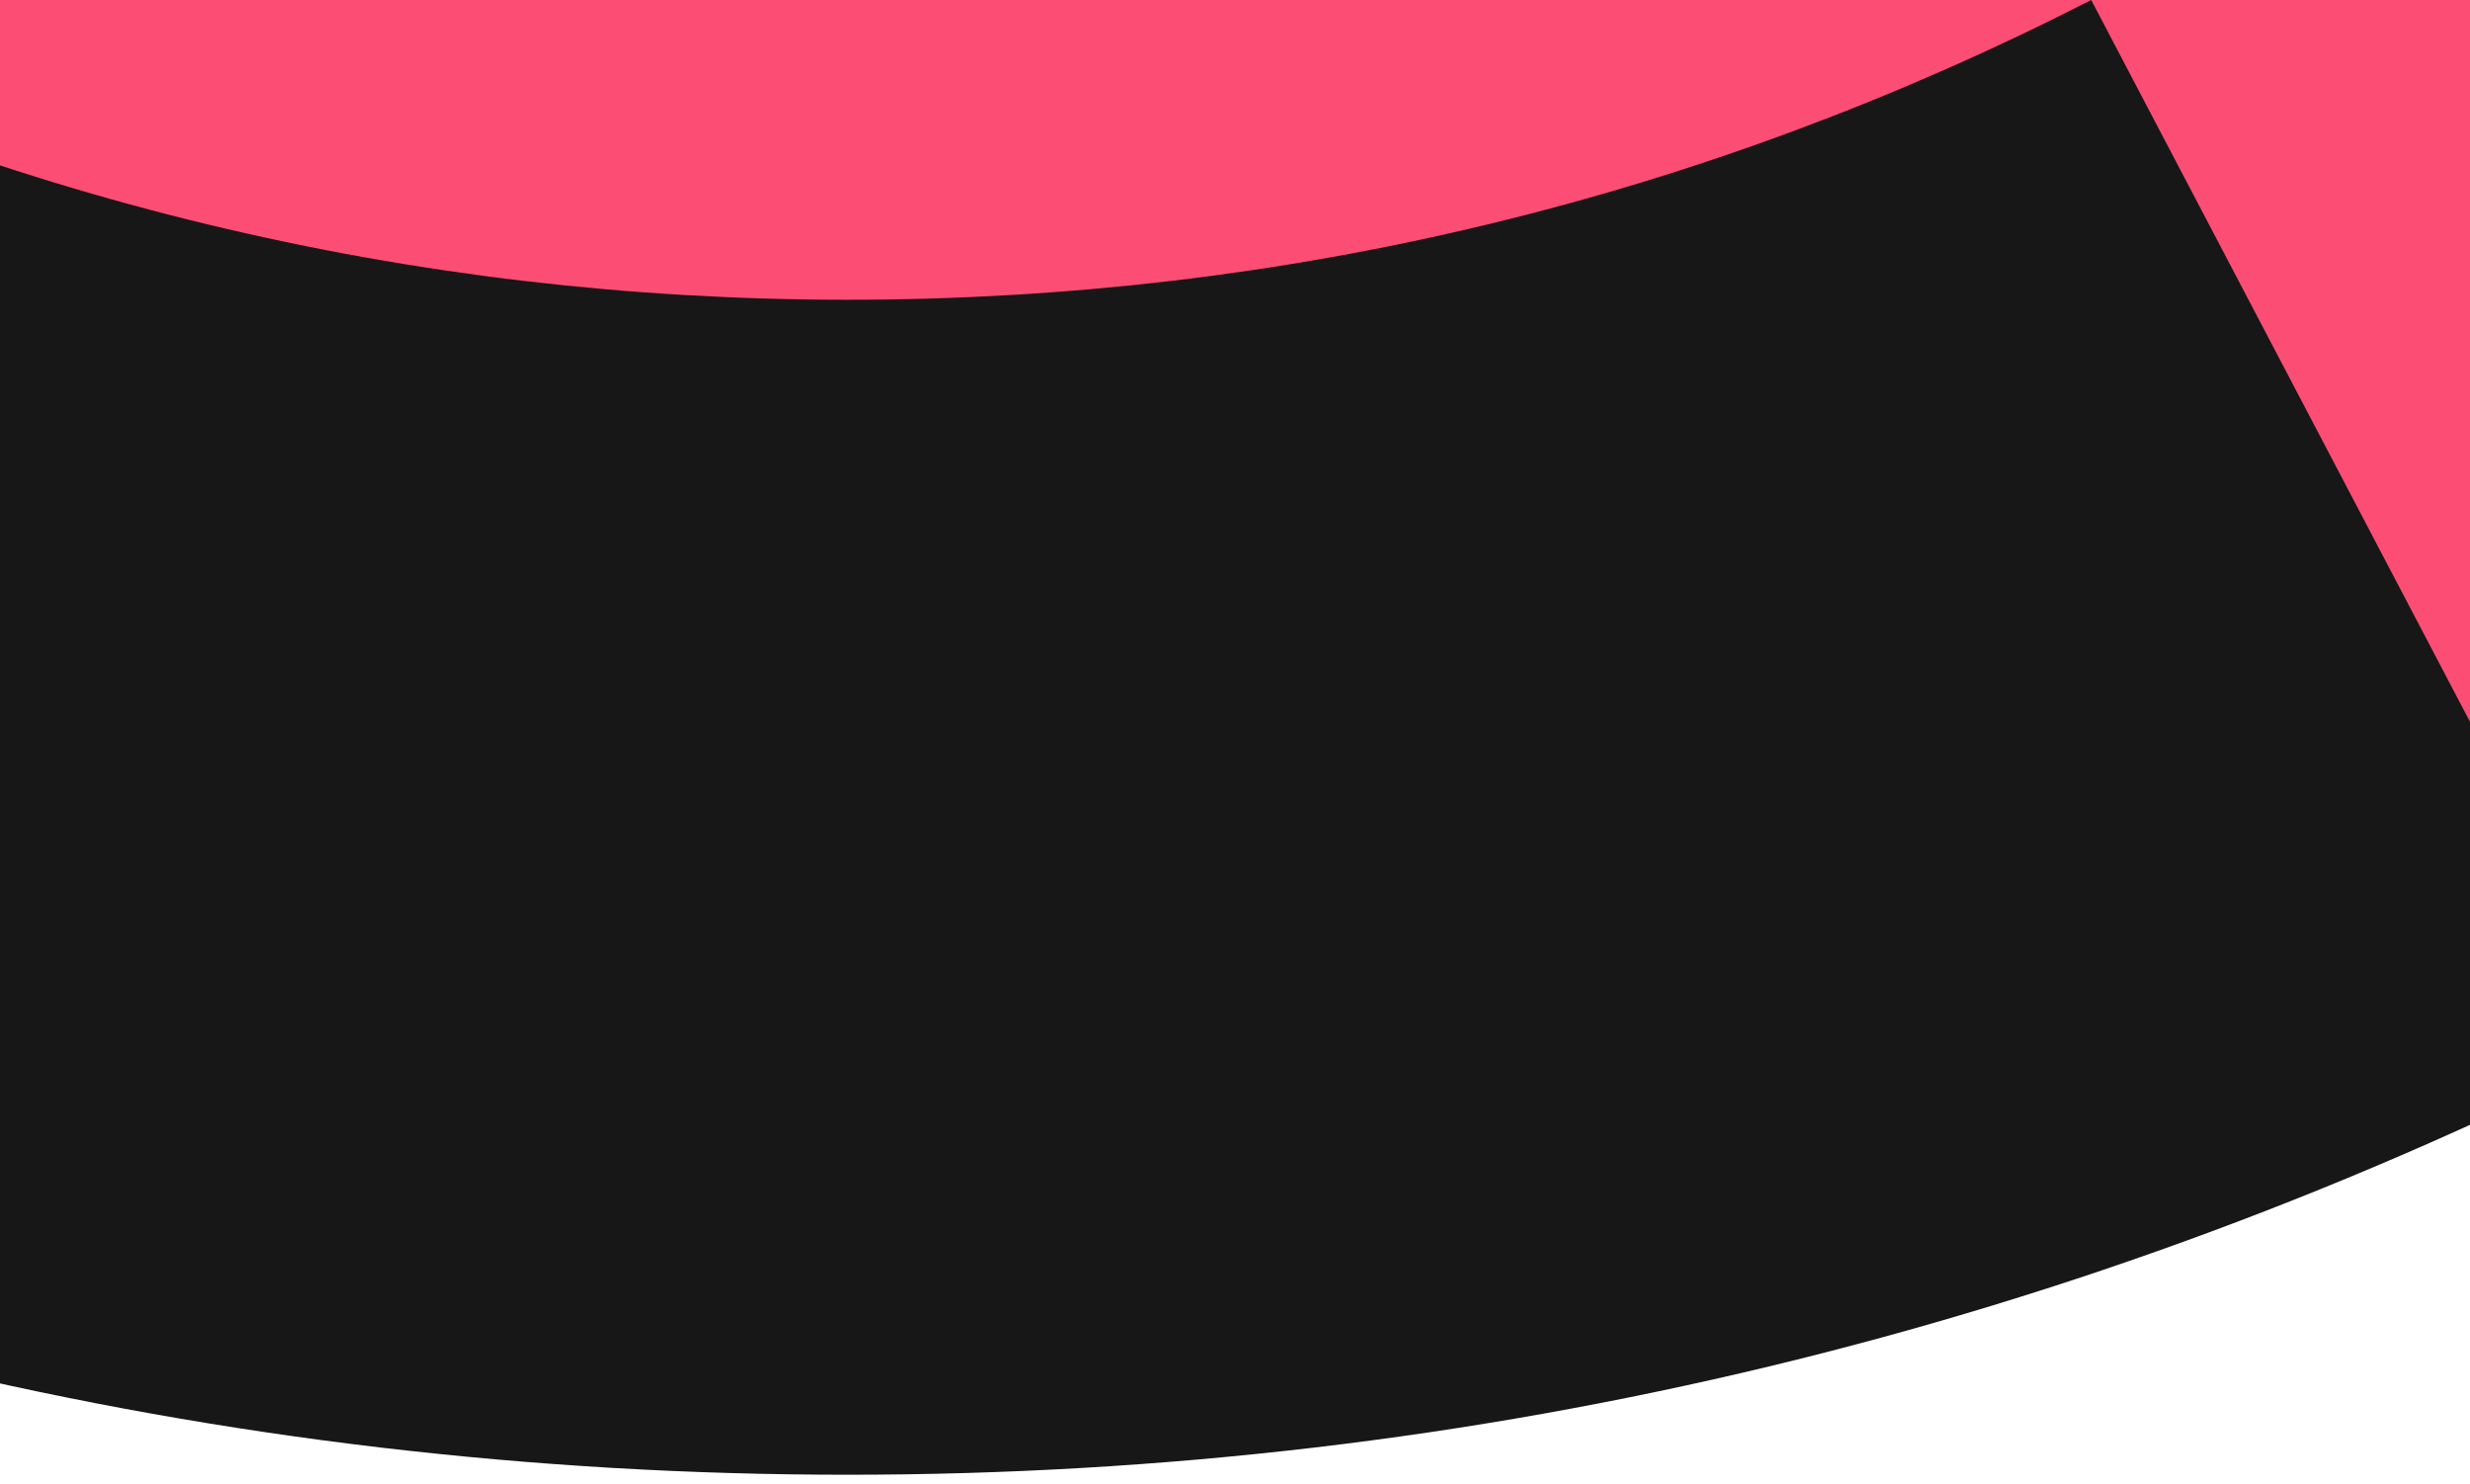 <?xml version="1.0" encoding="UTF-8"?>
<svg width="1288px" height="774px" viewBox="0 0 1288 774" version="1.1" xmlns="http://www.w3.org/2000/svg" xmlns:xlink="http://www.w3.org/1999/xlink">
    <!-- Generator: Sketch 52.4 (67378) - http://www.bohemiancoding.com/sketch -->
    <title>Artboard</title>
    <desc>Created with Sketch.</desc>
    <g id="Artboard" stroke="none" stroke-width="1" fill="none" fill-rule="evenodd">
        <g id="Section-2" fill="#FC4E74">
            <rect id="Rectangle" x="0" y="0" width="1376" height="390"></rect>
        </g>
        <g id="Section-2" transform="translate(-492, 0)" fill="#171717">
            <path d="M1582.477,769 C1379.761,665.275 1161.579,612.694 933.965,612.694 C706.421,612.694 488.239,665.275 285.523,769 L0,224.908 C291.834,75.654 606.068,0 933.965,0 C1261.932,0 1576.166,75.654 1868,224.908 L1582.477,769 Z" id="bg-section" transform="translate(934, 384.5) scale(1, -1) translate(-934, -384.5) "></path>
        </g>
    </g>
</svg>